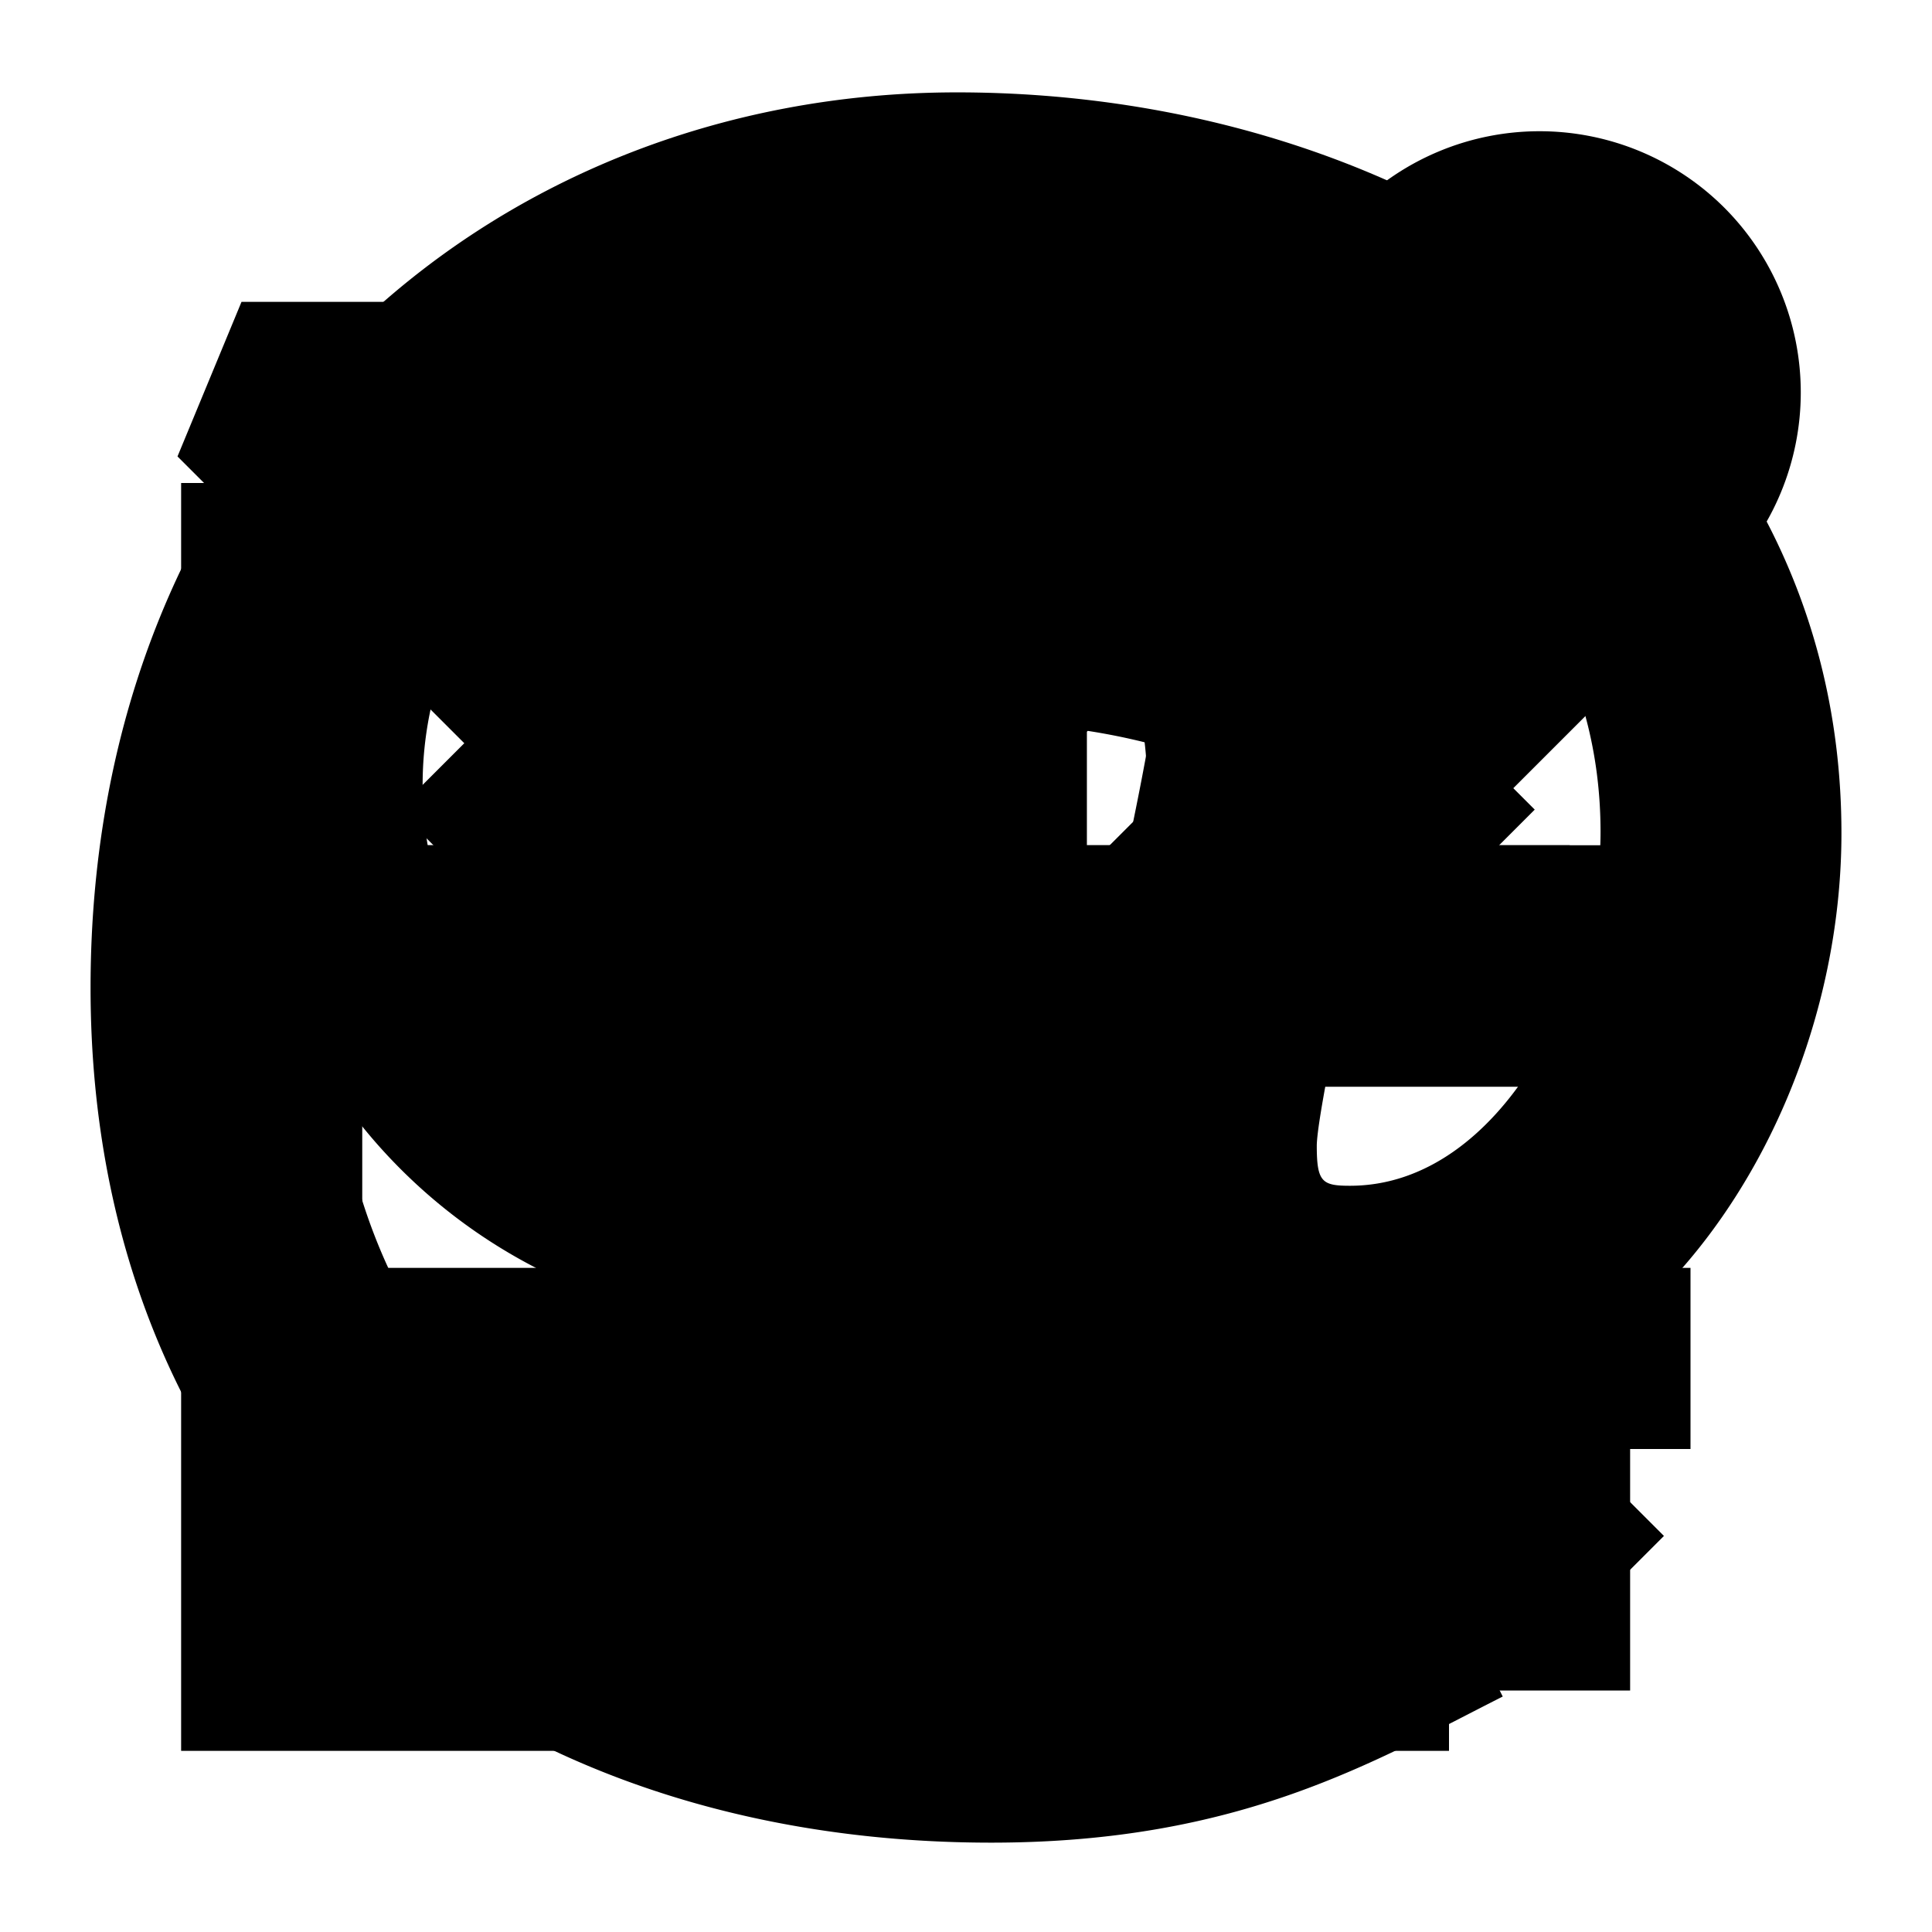 <svg xmlns="http://www.w3.org/2000/svg" viewBox="0 0 32 32">
  <title>nst</title>
  <g id="icn32">
    <g id="compose">
      <rect id="space" width="32" height="32" style="fill: none"/>
      <path d="M21,20h3v9H3V8H13v3H6V26H21ZM28.56,3.44a4.33,4.33,0,0,1,0,6.12l-10,10A10.81,10.81,0,0,1,10.5,23H9V21.5a10.81,10.81,0,0,1,3.44-8.06l10-10A4.33,4.33,0,0,1,28.56,3.44ZM23.38,10.5,21.5,8.62l-6.94,6.94a8,8,0,0,0-2.42,4.3,8,8,0,0,0,4.3-2.42Zm3.06-4.94a1.33,1.33,0,0,0-1.88,0l-.94.94L25.5,8.38l.94-.94A1.33,1.33,0,0,0,26.44,5.56Z"/>
    </g>
    <g id="atsign">
      <rect id="space-2" data-name="space" width="32" height="32" style="fill: none"/>
      <path d="M1.5,16.36C1.5,25,7.78,30.52,16.42,30.52c4.13,0,6.35-1.35,8.47-2.42l-1.8-3.57c-2,1-3.54,2-6.68,2-6.41,0-10.92-3.7-10.92-10.14,0-6.85,4.78-10.88,10.37-10.88,5.38,0,10.65,3,10.65,8.27,0,2.52-1.64,5.86-4.15,5.86-.46,0-.55-.06-.55-.66,0-.82,1.59-7.68,1.59-8a2,2,0,0,0-1.31-1.88A16.32,16.32,0,0,0,16.51,8c-5.59,0-9.21,4-9.21,8.51,0,3.54,2.31,6.62,6.78,6.62a7.64,7.64,0,0,0,4.48-1.4,4.41,4.41,0,0,0,3.81,1.92c4.86,0,8.13-5.06,8.13-9.85,0-7.49-6.87-12.27-14.65-12.27S1.5,7.31,1.5,16.36Zm17-1.66c-.3,1.19-1.4,4.39-4.52,4.39-1.87,0-2.71-1-2.71-2.62,0-2.36,1.86-4.49,5.21-4.49a10.76,10.76,0,0,1,2.54.33C18.87,13.15,18.71,13.9,18.54,14.7Z"/>
    </g>
    <g id="cross">
      <rect id="space-3" data-name="space" width="32" height="32" style="fill: none"/>
      <polygon points="14 26 18 26 18 18 26 18 26 14 18 14 18 6 14 6 14 14 6 14 6 18 14 18 14 26"/>
    </g>
    <g id="search">
      <rect id="space-4" data-name="space" width="32" height="32" style="fill: none"/>
      <path d="M13,22a9,9,0,1,1,9-9A9,9,0,0,1,13,22ZM13,7a6,6,0,1,0,6,6A6,6,0,0,0,13,7ZM27.56,25.44l-6-6-2.12,2.12,6,6Z"/>
    </g>
    <g id="downloads">
      <rect width="32" height="32" style="fill: none"/>
      <path d="M27,28H5V24H27ZM16,22.83,6.59,13.41l2.83-2.83L14,15.17V4h4V15.17l4.59-4.59,2.83,2.83Z"/>
    </g>
    <g id="menu">
      <rect id="space-5" data-name="space" width="32" height="32" style="fill: none"/>
      <path d="M28,17H4V14H28ZM28,7H4v3H28Zm0,14H4v3H28Z"/>
    </g>
    <g id="filter">
      <rect width="32" height="32" style="fill: none"/>
      <polygon points="15 27.83 12 27.83 12 16.62 2.94 7.56 4 5 28 5 29.06 7.56 20 16.62 20 23 17 23 17 15.38 24.38 8 7.62 8 15 15.38 15 27.83"/>
    </g>
  </g>
</svg>
